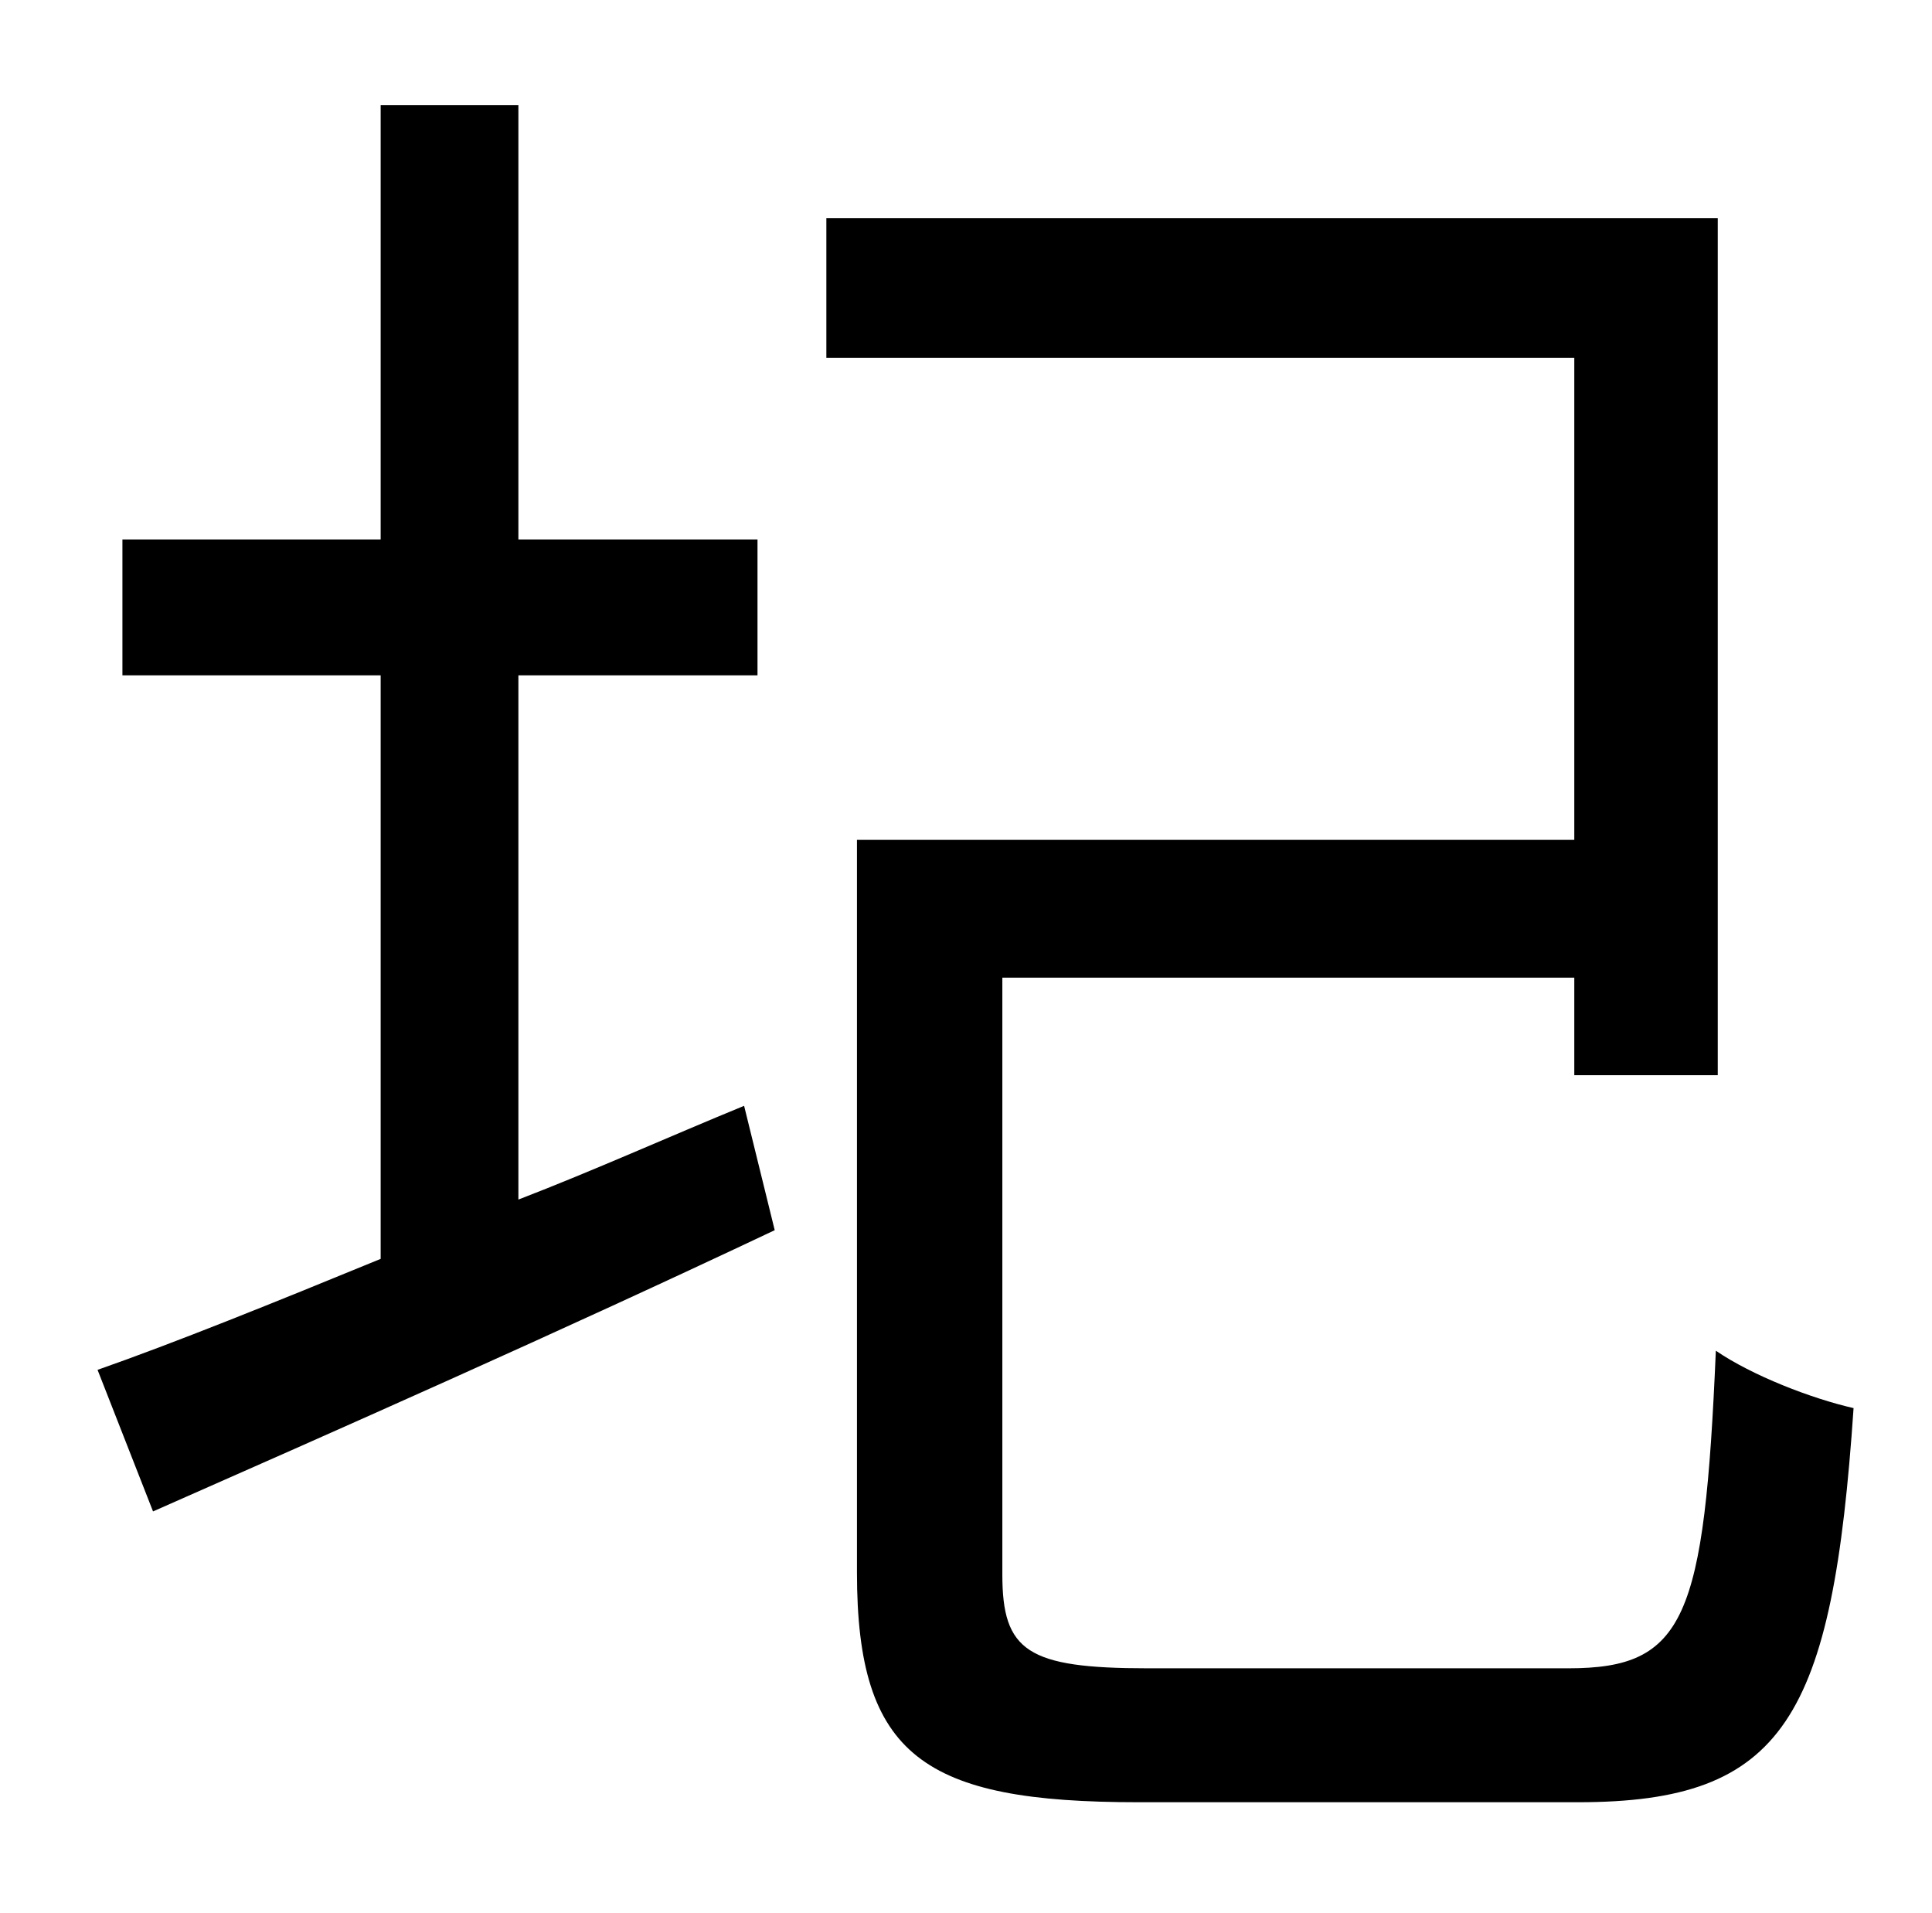 <?xml version="1.0" standalone="no"?>
<!DOCTYPE svg PUBLIC "-//W3C//DTD SVG 1.1//EN" "http://www.w3.org/Graphics/SVG/1.1/DTD/svg11.dtd" >
<svg xmlns="http://www.w3.org/2000/svg" xmlns:xlink="http://www.w3.org/1999/xlink" version="1.1" viewBox="-10 0 1010 1000">
   <path fill="currentColor"
d="M261 353v274c39 -15 79 -33 118 -49l16 65c-112 53 -232 106 -325 147l-29 -74c40 -14 92 -35 148 -58v-305h-135v-71h135v-227h72v227h125v71h-125zM590 872h220c61 0 71 -26 77 -166c19 13 50 25 72 30c-11 162 -36 206 -144 206h-230c-112 0 -147 -24 -147 -120v-383
h375v-252h-391v-73h466v448h-75v-51h-299v312c0 40 13 49 76 49z" />
</svg>
